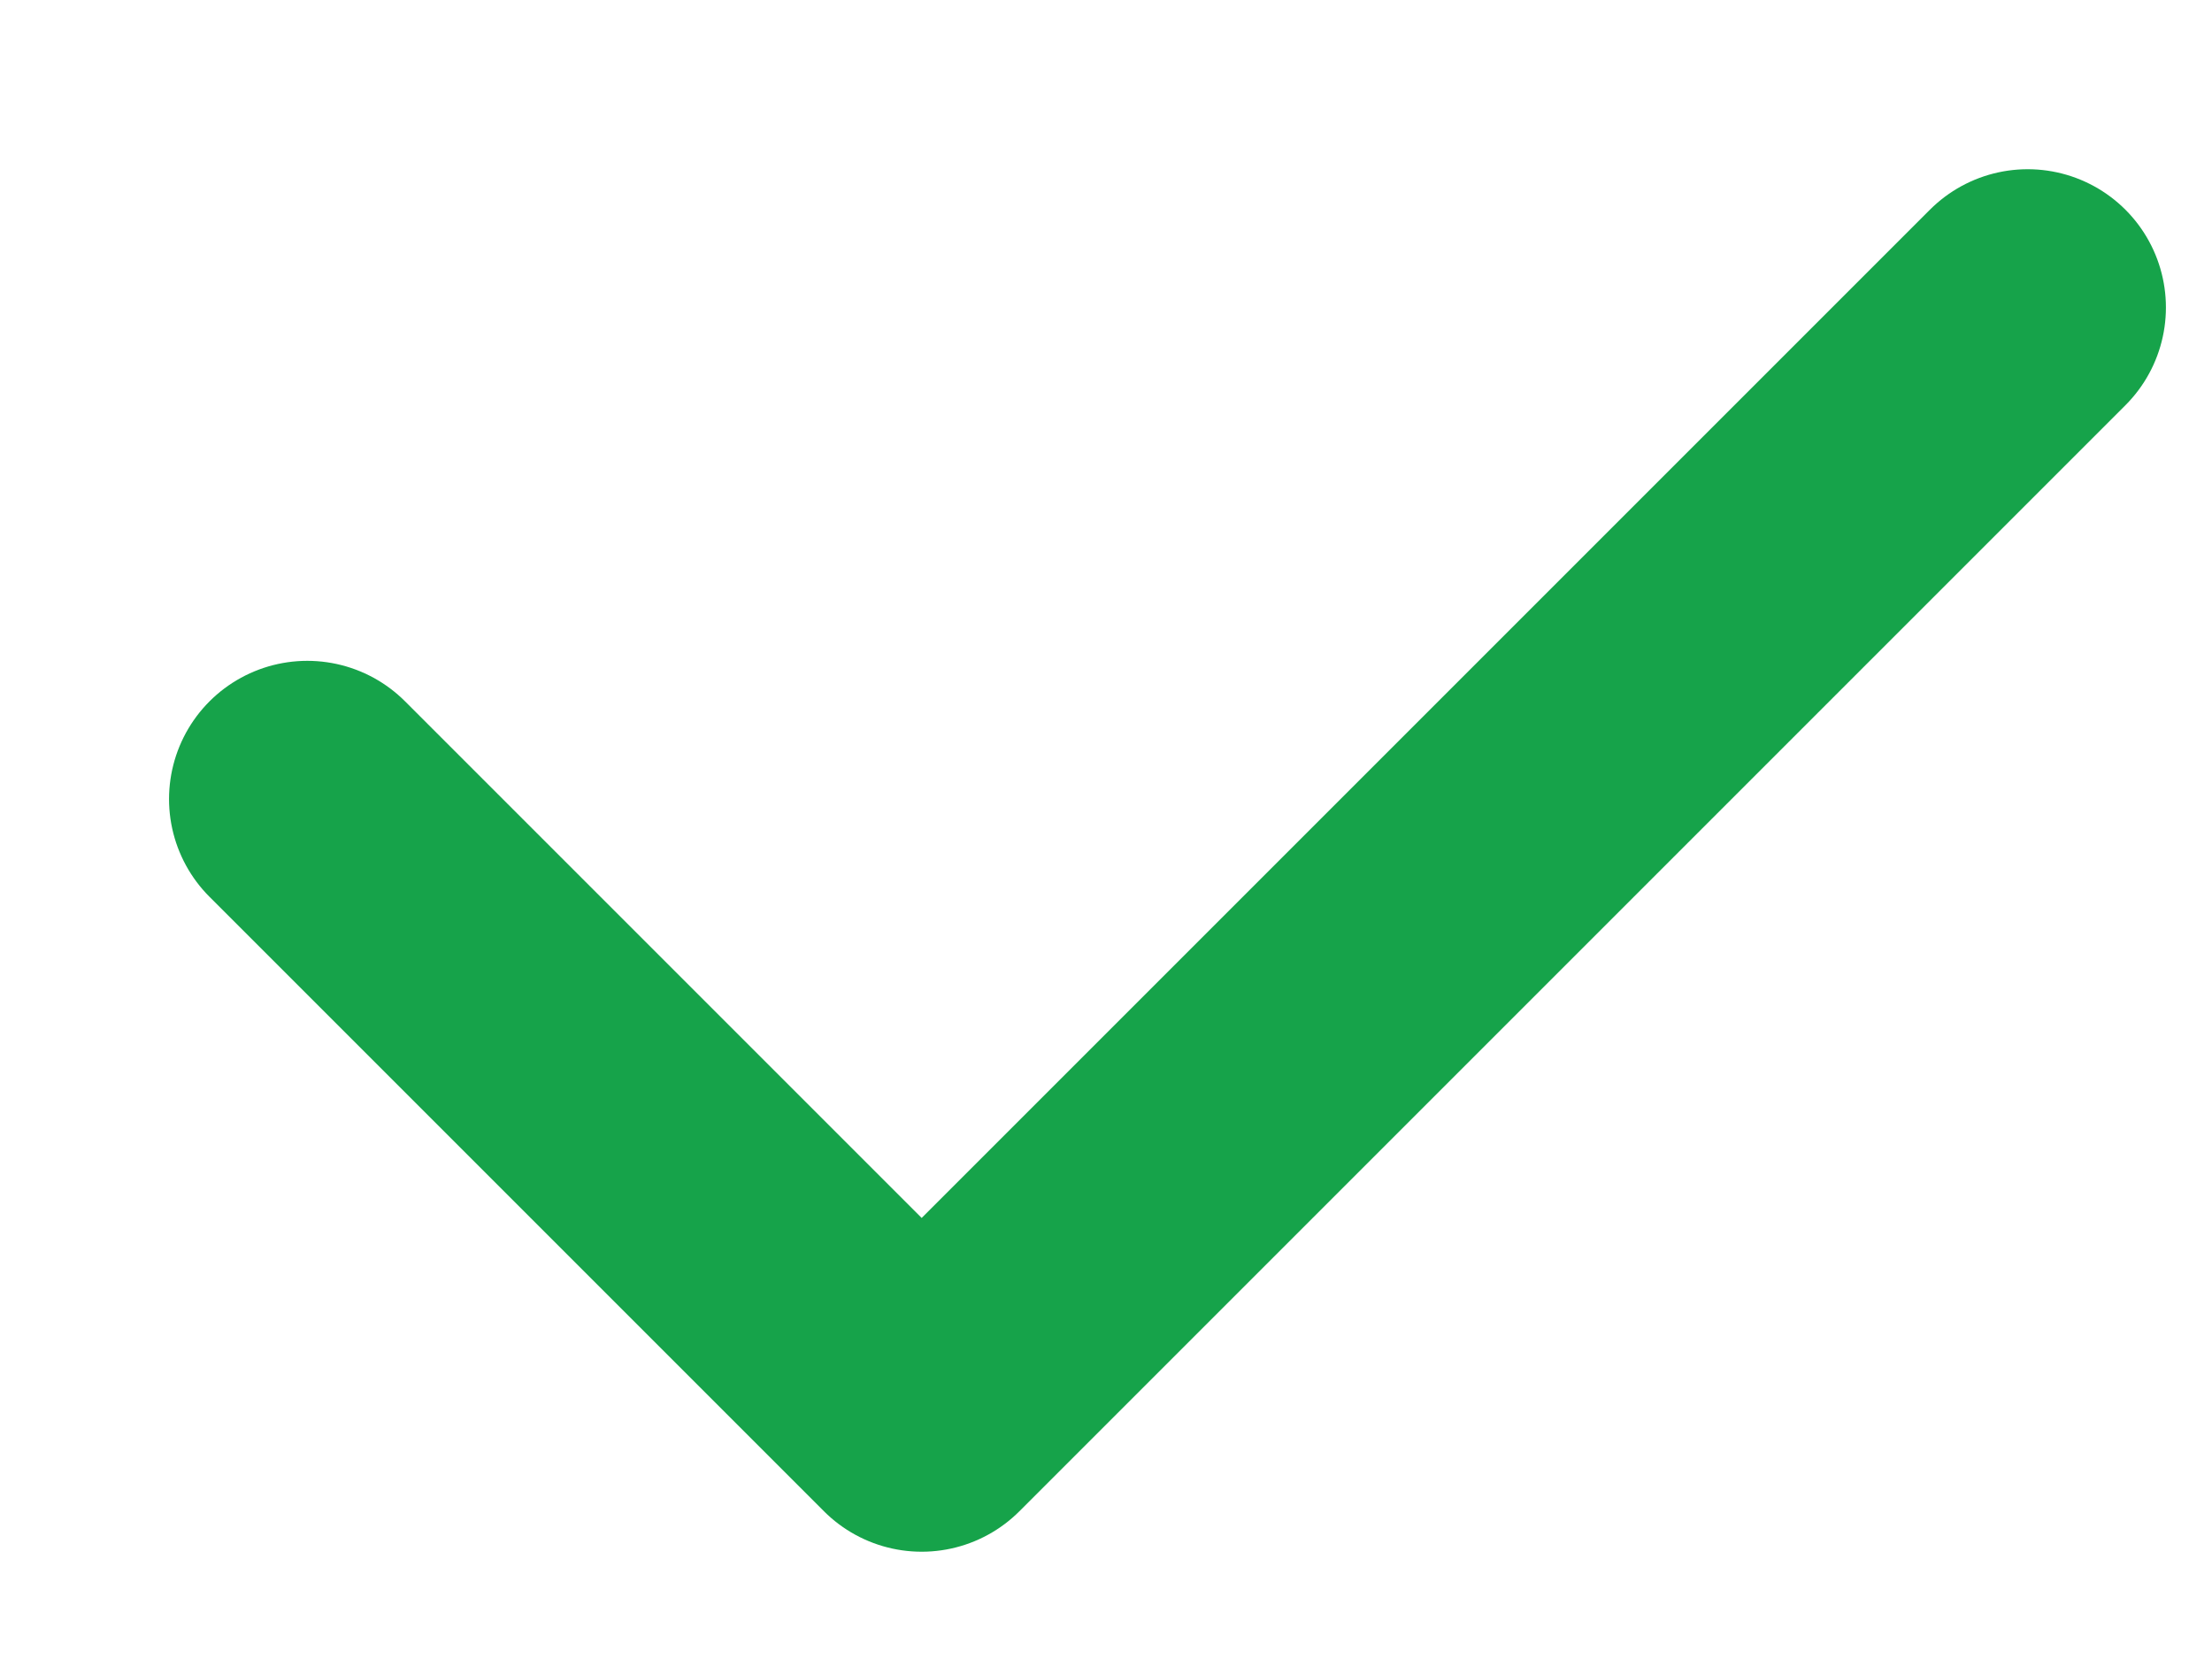 <svg width="12" height="9" viewBox="0 0 12 9" fill="none" xmlns="http://www.w3.org/2000/svg">
<path d="M1.667 4.335L5 7.668L11 1.668" stroke="#16A34A" stroke-width="1.5" stroke-linecap="round" stroke-linejoin="round"/>
</svg>
